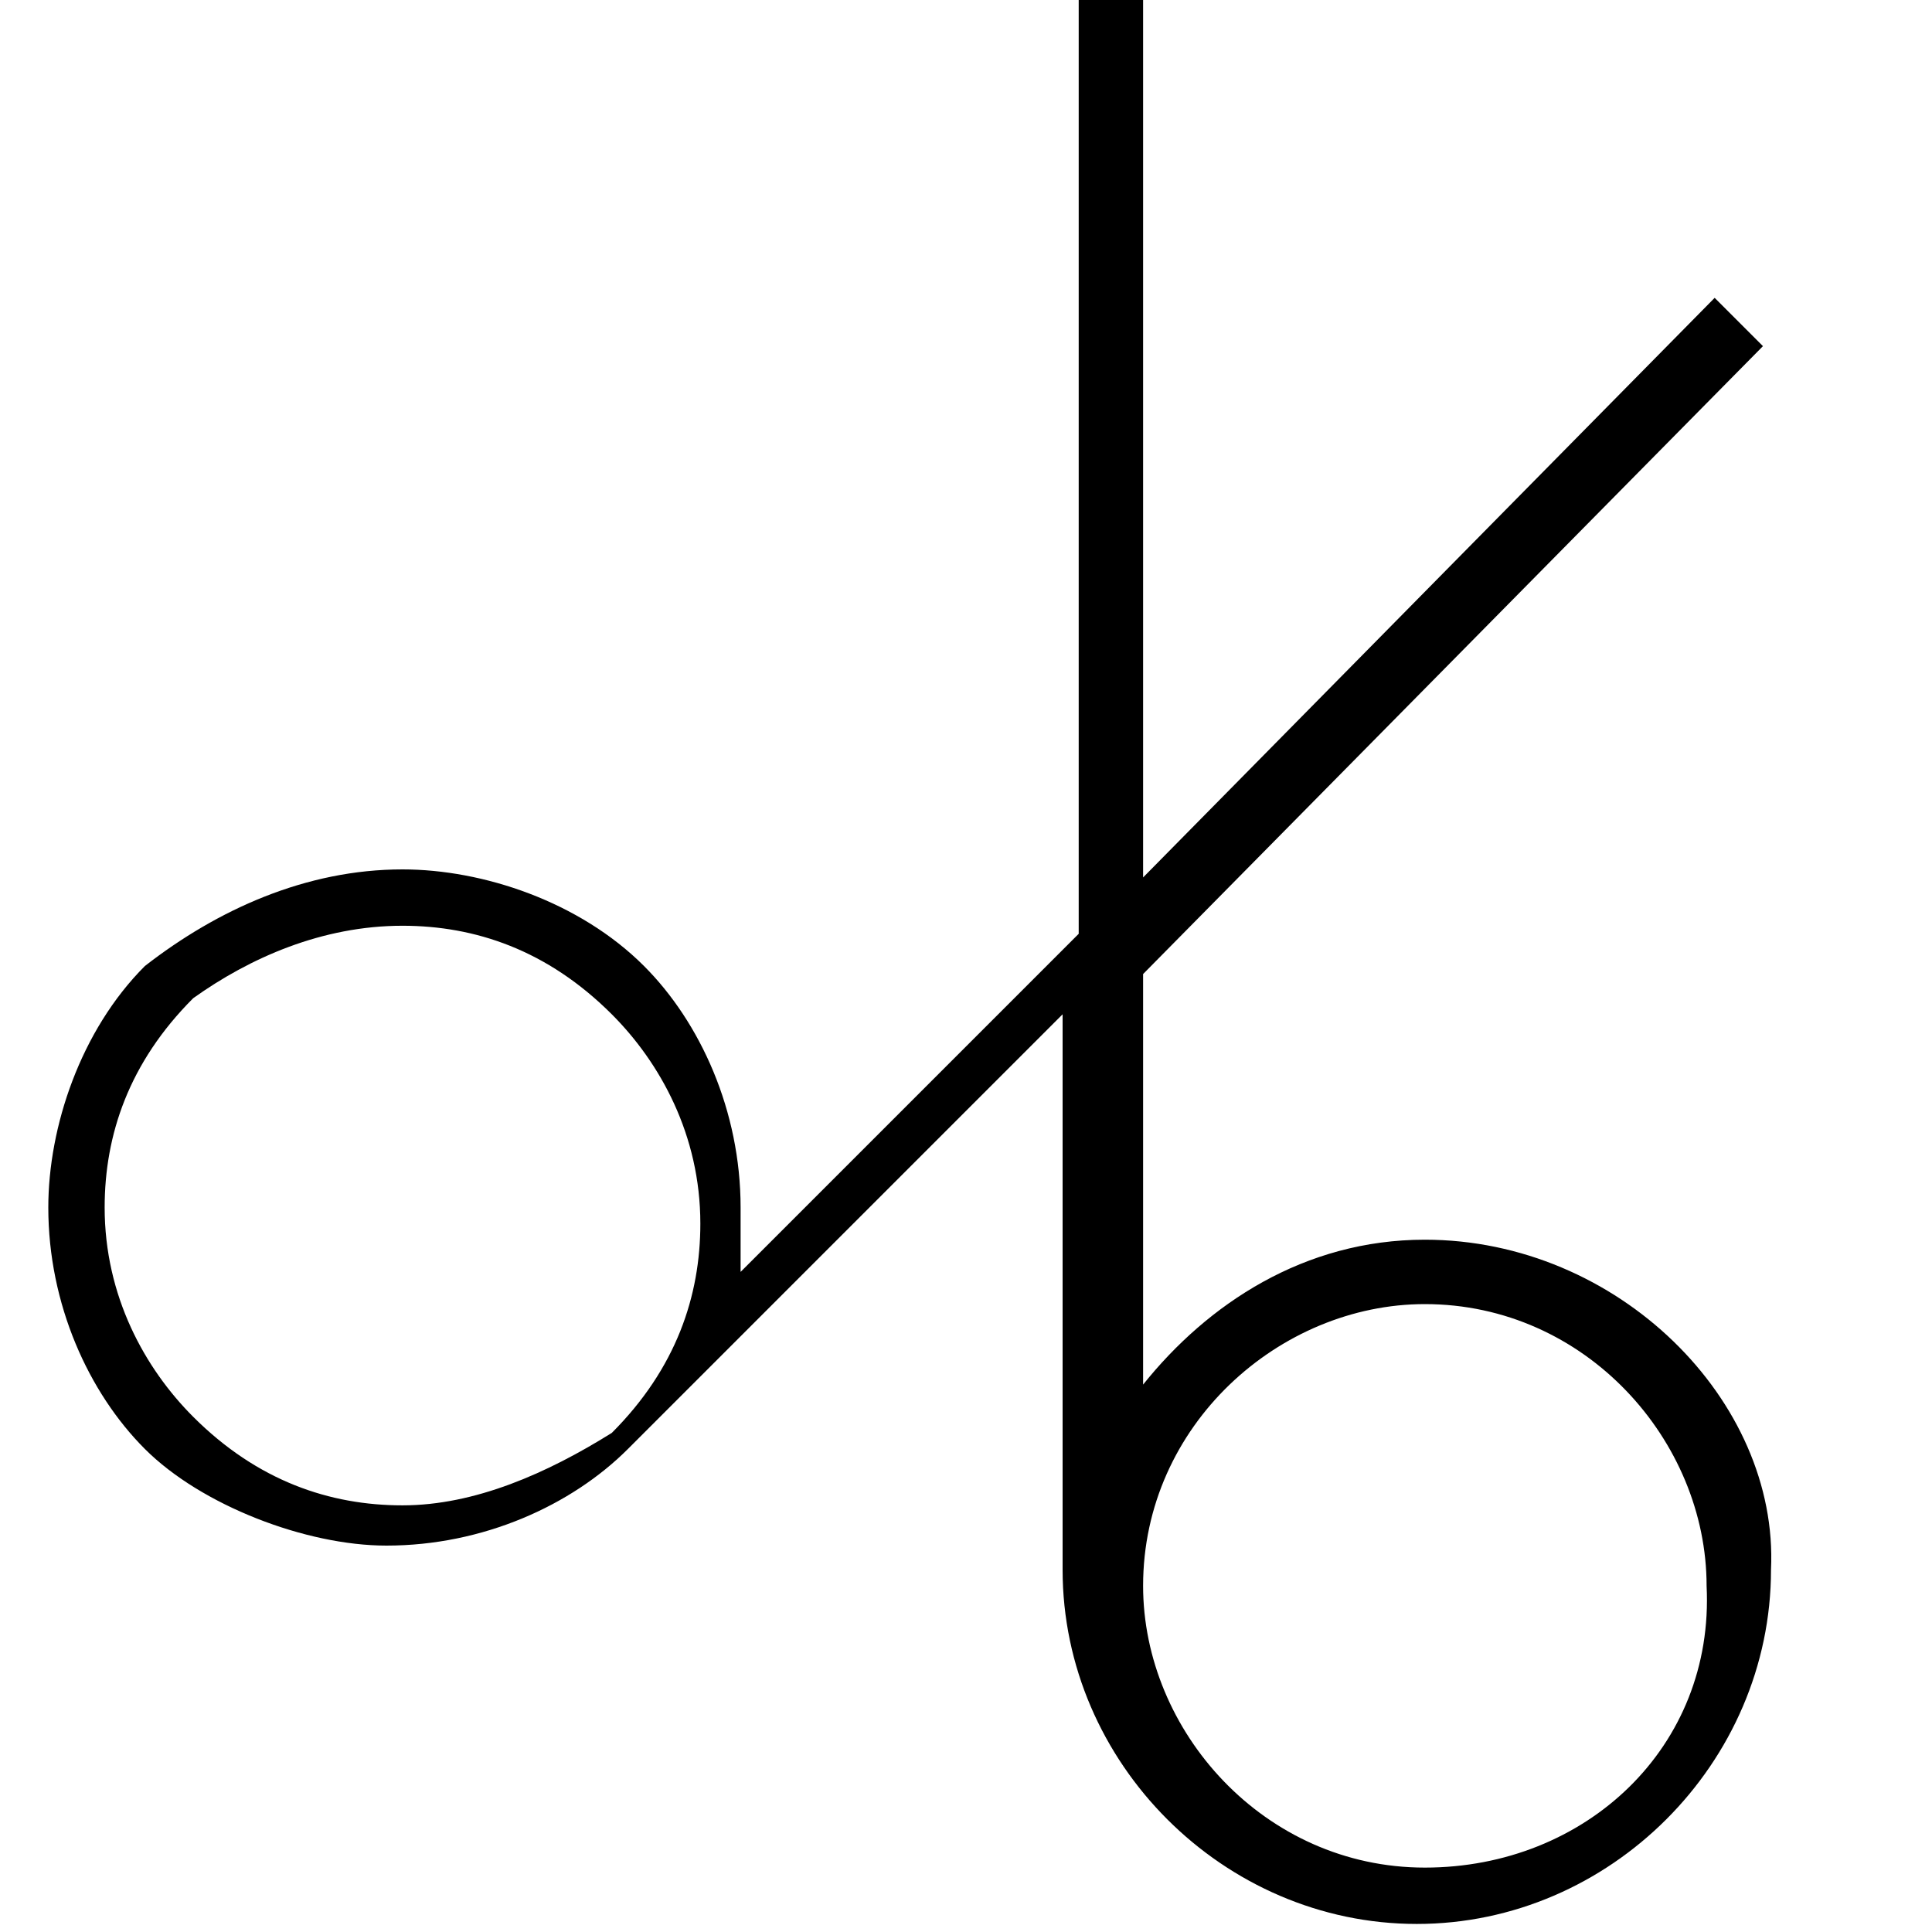 <?xml version="1.0" encoding="utf-8"?>
<!-- Generator: Adobe Illustrator 21.1.0, SVG Export Plug-In . SVG Version: 6.00 Build 0)  -->
<svg version="1.1" id="Layer_1" xmlns="http://www.w3.org/2000/svg" xmlns:xlink="http://www.w3.org/1999/xlink" x="0px" y="0px"
	 viewBox="0 0 24 24" style="enable-background:new 0 0 24 24;" xml:space="preserve">
<path id="XMLID_2_" d="M17.7,15.4c-1.5,0-2.7,0.8-3.5,1.8v-5.1l7.7-7.8l-0.6-0.6l-7.1,7.2V0h-0.8v11.6l-4.2,4.2c0-0.3,0-0.5,0-0.8
	c0-1.2-0.5-2.3-1.2-3c-0.8-0.8-2-1.2-3-1.2c-1.2,0-2.3,0.5-3.2,1.2c-0.8,0.8-1.2,2-1.2,3c0,1.2,0.5,2.3,1.2,3s2,1.2,3,1.2l0,0
	c1.2,0,2.3-0.5,3-1.2l5.4-5.4v6.9c0,2.4,2,4.4,4.4,4.4c2.4,0,4.4-2,4.4-4.4C22.1,17.4,20.1,15.4,17.7,15.4z M5,18.7L5,18.7
	c-0.9,0-1.8-0.3-2.6-1.1c-0.6-0.6-1.1-1.5-1.1-2.6c0-0.9,0.3-1.8,1.1-2.6C3.1,11.9,4,11.5,5,11.5c0.9,0,1.8,0.3,2.6,1.1
	c0.6,0.6,1.1,1.5,1.1,2.6c0,0.9-0.3,1.8-1.1,2.6C6.8,18.3,5.9,18.7,5,18.7z M17.7,23.2c-2,0-3.5-1.7-3.5-3.5c0-2,1.7-3.5,3.5-3.5
	c2,0,3.5,1.7,3.5,3.5C21.3,21.7,19.7,23.2,17.7,23.2z"/>
</svg>
